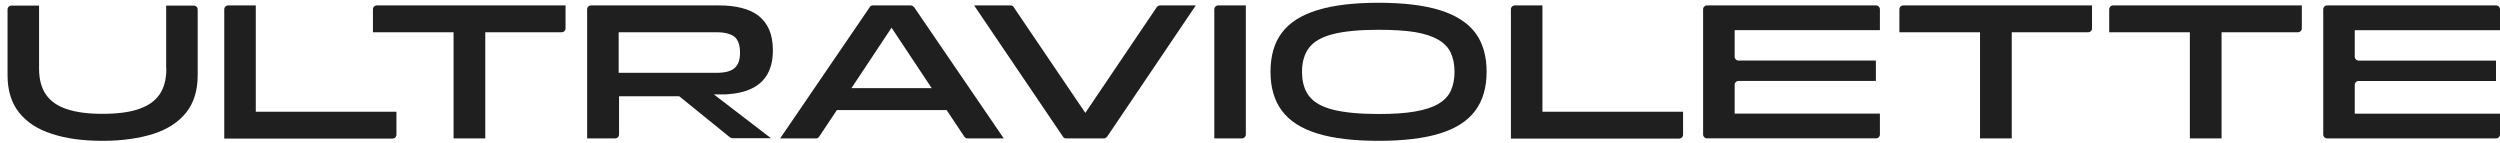 <svg width="105" height="6" viewBox="0 0 105 6" fill="none" xmlns="http://www.w3.org/2000/svg">
<path d="M6.979 2.885V0.235H8.142C8.231 0.235 8.303 0.307 8.303 0.394V3.155C8.303 3.797 8.142 4.321 7.821 4.725C7.5 5.13 7.035 5.431 6.441 5.622C5.839 5.812 5.133 5.915 4.306 5.915C3.479 5.915 2.781 5.82 2.179 5.622C1.577 5.431 1.12 5.13 0.799 4.725C0.478 4.321 0.317 3.797 0.317 3.155V0.394C0.317 0.307 0.389 0.235 0.478 0.235H1.641V2.885C1.641 3.329 1.738 3.694 1.93 3.972C2.123 4.249 2.412 4.455 2.805 4.582C3.198 4.717 3.704 4.781 4.306 4.781C4.908 4.781 5.43 4.717 5.823 4.582C6.216 4.448 6.505 4.249 6.698 3.972C6.89 3.694 6.987 3.329 6.987 2.885H6.979Z" fill="#1E1F1E"/>
<path d="M10.743 4.694H16.65V5.661C16.65 5.749 16.578 5.82 16.49 5.82H9.419V0.386C9.419 0.299 9.491 0.228 9.579 0.228H10.743V4.686V4.694Z" fill="#1E1F1E"/>
<path d="M19.042 1.354H15.663V0.386C15.663 0.299 15.735 0.228 15.823 0.228H23.753V1.195C23.753 1.283 23.681 1.354 23.593 1.354H20.382V5.812H19.05V1.354H19.042Z" fill="#1E1F1E"/>
<path d="M25.824 5.812H24.66V0.386C24.66 0.299 24.732 0.228 24.82 0.228H30.198C30.543 0.228 30.856 0.259 31.137 0.331C31.418 0.402 31.651 0.505 31.851 0.656C32.044 0.807 32.196 0.997 32.301 1.235C32.405 1.473 32.461 1.766 32.461 2.108C32.461 2.504 32.389 2.837 32.236 3.107C32.084 3.377 31.859 3.583 31.57 3.718C31.281 3.861 30.912 3.94 30.487 3.964H29.981L32.381 5.804H30.76C30.76 5.804 30.687 5.788 30.663 5.772L28.528 4.043H26V5.653C26 5.741 25.928 5.812 25.84 5.812H25.824ZM25.984 1.354V3.059H30.078C30.439 3.059 30.695 2.996 30.848 2.861C31.009 2.726 31.081 2.512 31.081 2.211C31.081 1.893 31 1.671 30.848 1.544C30.687 1.417 30.431 1.354 30.078 1.354H25.984Z" fill="#1E1F1E"/>
<path d="M38.384 0.299C38.352 0.259 38.304 0.228 38.256 0.228H36.659C36.602 0.228 36.554 0.251 36.53 0.299L32.766 5.812H34.275C34.331 5.812 34.379 5.788 34.403 5.741L35.15 4.622H39.757L40.503 5.741C40.535 5.788 40.583 5.812 40.632 5.812H42.157L38.392 0.299H38.384ZM35.76 3.702L37.445 1.164L39.131 3.702H35.752H35.76Z" fill="#1E1F1E"/>
<path d="M44.645 5.741L40.913 0.228H42.446C42.502 0.228 42.55 0.251 42.574 0.299L45.584 4.741L48.585 0.299C48.617 0.259 48.666 0.228 48.714 0.228H50.223L46.499 5.741C46.467 5.78 46.418 5.812 46.37 5.812H44.773C44.717 5.812 44.669 5.788 44.645 5.741Z" fill="#1E1F1E"/>
<path d="M52.165 5.812H51.001V0.386C51.001 0.299 51.074 0.228 51.162 0.228H52.325V5.653C52.325 5.741 52.253 5.812 52.165 5.812Z" fill="#1E1F1E"/>
<path d="M57.895 5.915C56.852 5.915 55.993 5.812 55.327 5.606C54.653 5.399 54.163 5.082 53.842 4.654C53.521 4.225 53.361 3.678 53.361 3.012C53.361 2.345 53.521 1.79 53.842 1.37C54.163 0.941 54.661 0.632 55.327 0.426C56.001 0.219 56.852 0.116 57.895 0.116C58.939 0.116 59.806 0.219 60.472 0.426C61.138 0.632 61.636 0.949 61.957 1.37C62.278 1.798 62.438 2.345 62.438 3.012C62.438 3.678 62.278 4.225 61.957 4.654C61.636 5.082 61.146 5.399 60.472 5.606C59.806 5.812 58.947 5.915 57.895 5.915ZM57.895 4.788C58.505 4.788 59.011 4.757 59.42 4.685C59.83 4.614 60.159 4.511 60.4 4.368C60.648 4.225 60.825 4.043 60.929 3.821C61.034 3.599 61.09 3.329 61.09 3.02C61.09 2.71 61.034 2.433 60.929 2.21C60.825 1.988 60.648 1.806 60.4 1.663C60.151 1.52 59.83 1.417 59.42 1.346C59.011 1.282 58.505 1.251 57.895 1.251C57.093 1.251 56.451 1.314 55.985 1.433C55.52 1.552 55.183 1.742 54.982 2.004C54.781 2.266 54.685 2.607 54.685 3.02C54.685 3.432 54.781 3.781 54.982 4.035C55.183 4.297 55.512 4.487 55.985 4.606C56.459 4.725 57.093 4.788 57.895 4.788Z" fill="#1E1F1E"/>
<path d="M64.782 4.694H70.689V5.661C70.689 5.749 70.617 5.82 70.528 5.82H63.458V0.386C63.458 0.299 63.53 0.228 63.618 0.228H64.782V4.686V4.694Z" fill="#1E1F1E"/>
<path d="M78.795 5.811H71.692C71.604 5.811 71.531 5.74 71.531 5.652V0.385C71.531 0.298 71.604 0.227 71.692 0.227H78.795C78.883 0.227 78.956 0.298 78.956 0.385V1.266H72.856V2.384C72.856 2.471 72.928 2.543 73.016 2.543H78.787V3.4H73.016C72.928 3.4 72.856 3.471 72.856 3.558V4.772H78.956V5.652C78.956 5.74 78.883 5.811 78.795 5.811Z" fill="#1E1F1E"/>
<path d="M83.153 1.354H79.774V0.386C79.774 0.299 79.847 0.228 79.935 0.228H87.865V1.195C87.865 1.283 87.792 1.354 87.704 1.354H84.494V5.812H83.161V1.354H83.153Z" fill="#1E1F1E"/>
<path d="M91.966 1.354H88.587V0.386C88.587 0.299 88.659 0.228 88.747 0.228H96.677V1.195C96.677 1.283 96.605 1.354 96.517 1.354H93.306V5.812H91.974V1.354H91.966Z" fill="#1E1F1E"/>
<path d="M104.84 5.812H97.737C97.648 5.812 97.576 5.741 97.576 5.653V0.386C97.576 0.299 97.648 0.228 97.737 0.228H104.84C104.928 0.228 105 0.299 105 0.386V1.267H98.9V2.385C98.9 2.472 98.973 2.544 99.061 2.544H104.832V3.401H99.061C98.973 3.401 98.9 3.472 98.9 3.559V4.773H105V5.653C105 5.741 104.928 5.812 104.84 5.812Z" fill="#1E1F1E"/>
</svg>
